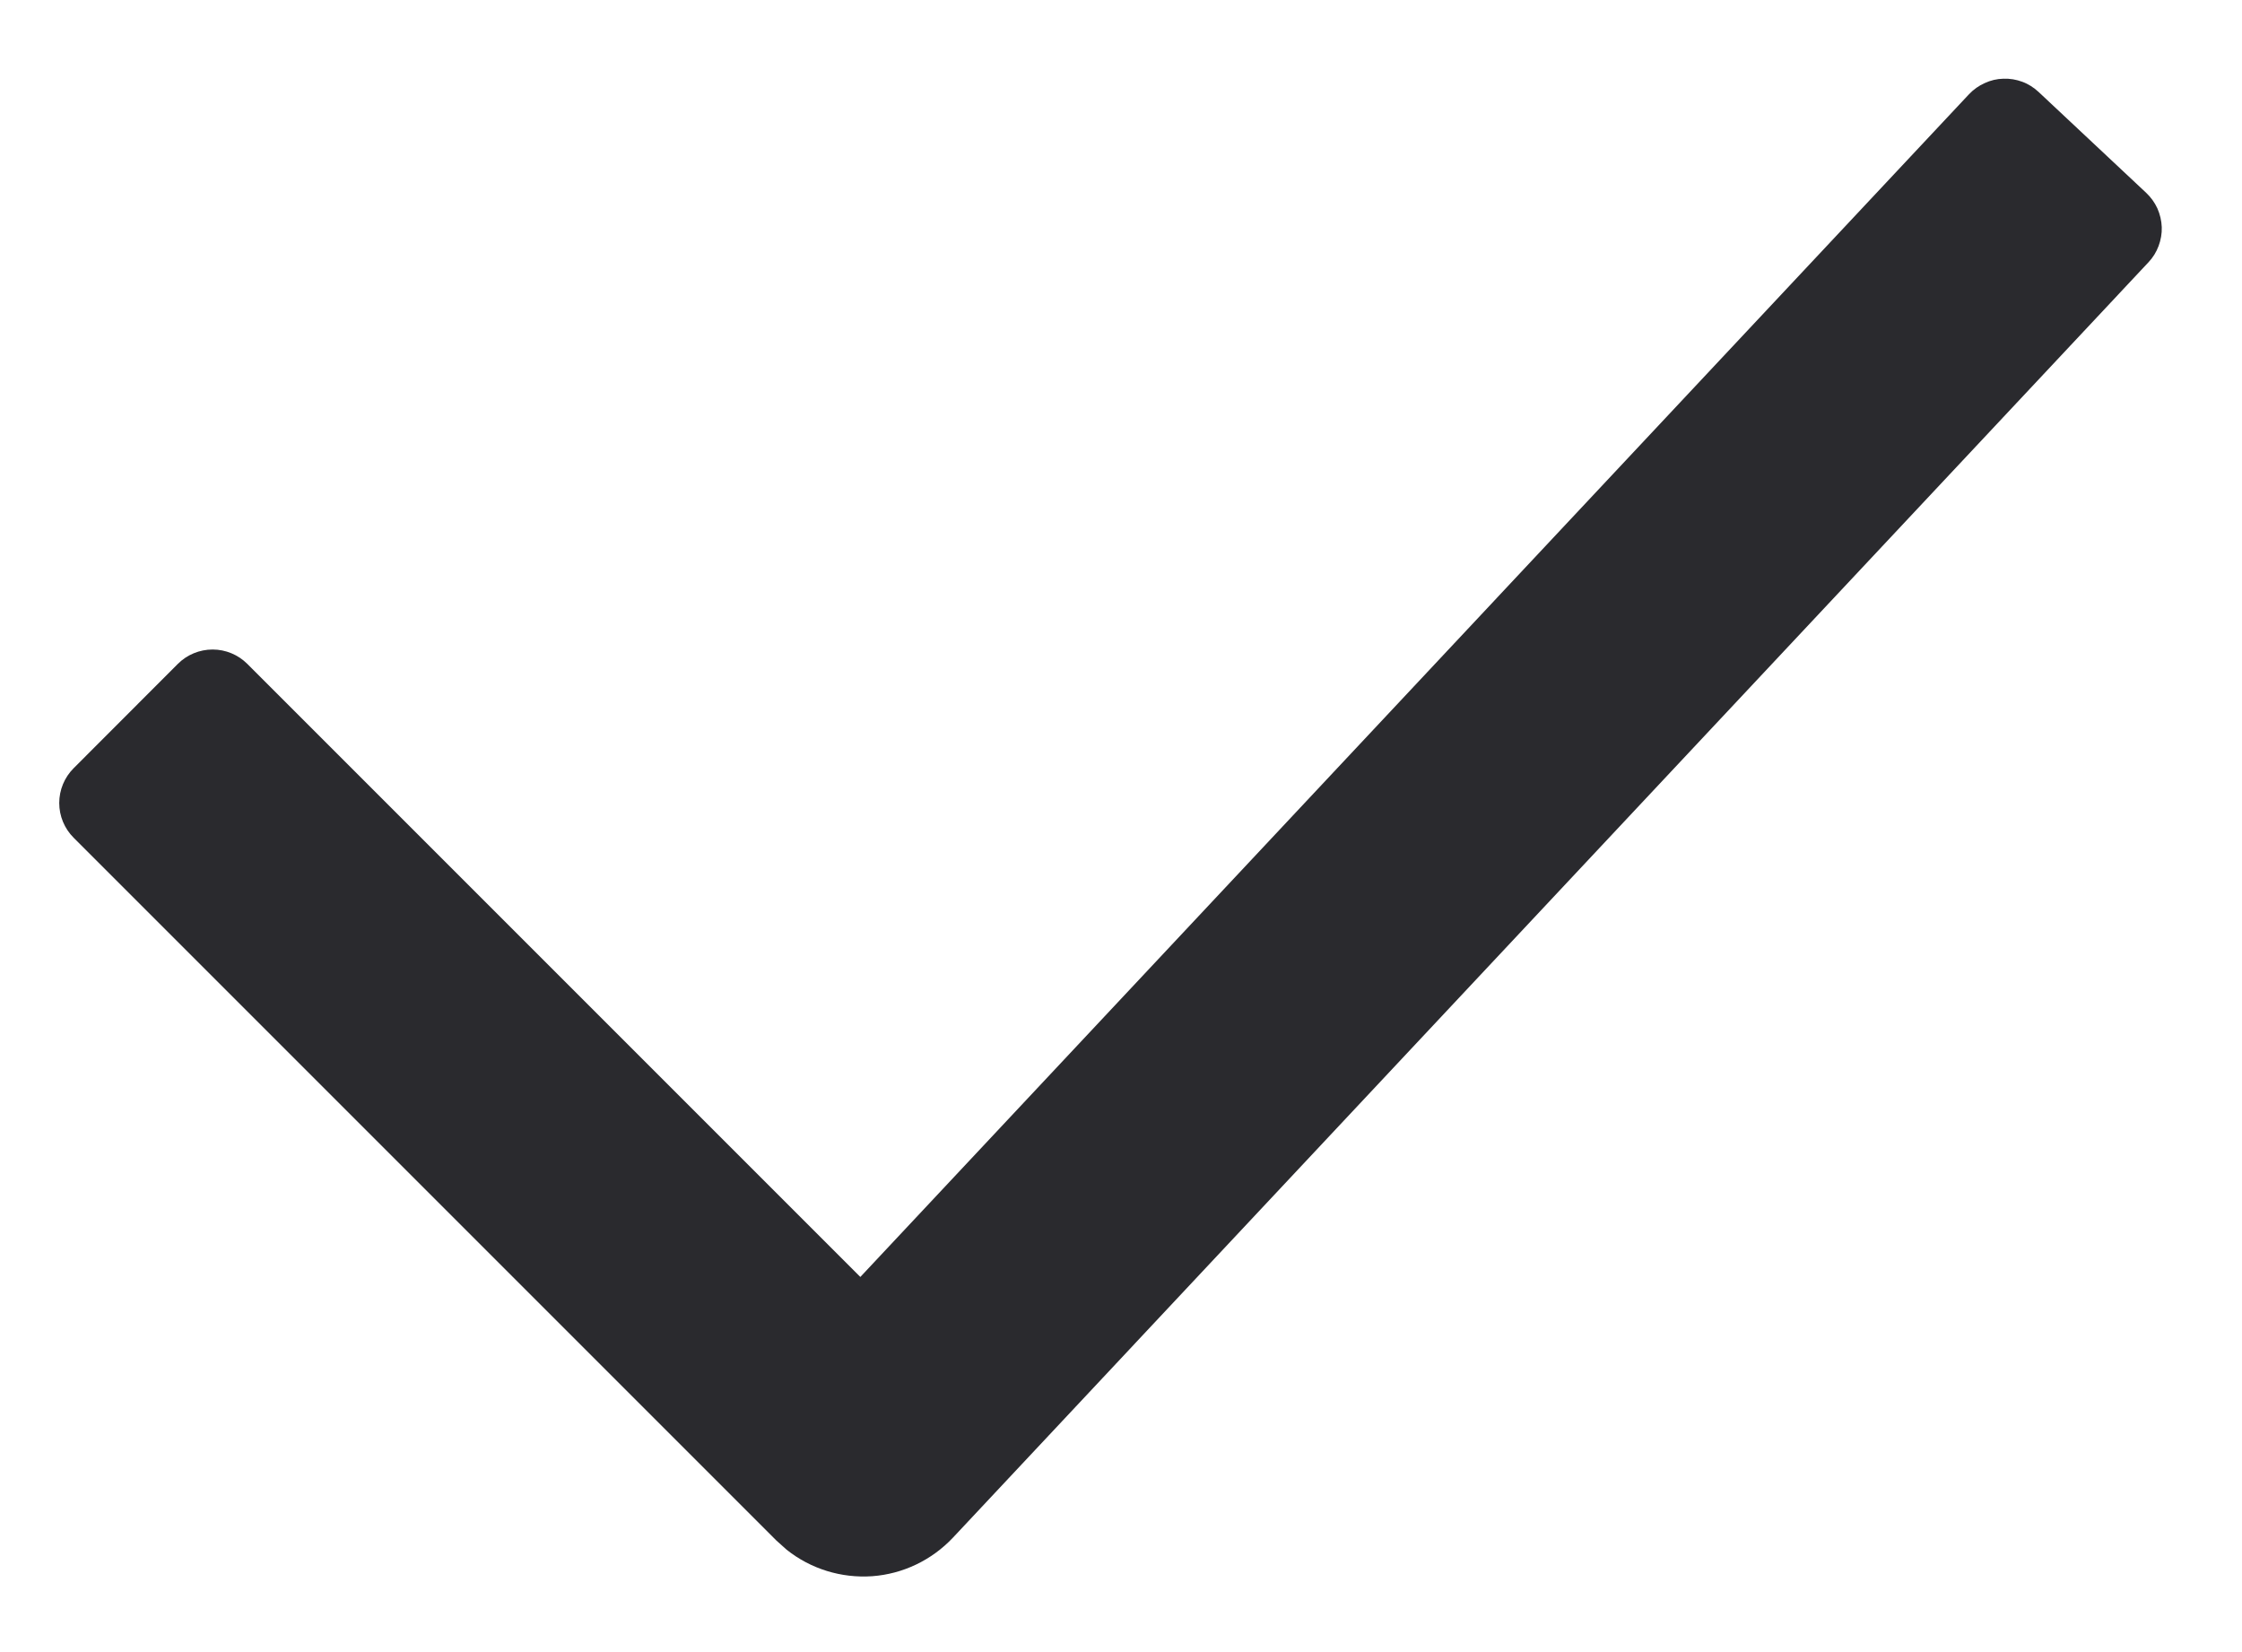 <svg width="19" height="14" viewBox="0 0 19 14" fill="none" xmlns="http://www.w3.org/2000/svg">
<path d="M17.276 0.779L18.188 1.634C18.228 1.672 18.26 1.716 18.283 1.766C18.305 1.816 18.318 1.87 18.32 1.925C18.322 1.979 18.312 2.034 18.293 2.085C18.274 2.136 18.245 2.183 18.207 2.223L8.076 13.03C7.896 13.221 7.652 13.338 7.391 13.357C7.129 13.375 6.87 13.295 6.666 13.132L6.579 13.054L0.624 7.099C0.546 7.021 0.502 6.915 0.502 6.805C0.502 6.694 0.546 6.588 0.624 6.51L1.507 5.626C1.585 5.548 1.691 5.504 1.802 5.504C1.912 5.504 2.018 5.548 2.096 5.626L7.291 10.821L16.687 0.798C16.725 0.758 16.77 0.726 16.82 0.704C16.869 0.681 16.923 0.668 16.978 0.667C17.033 0.665 17.087 0.674 17.138 0.693C17.19 0.712 17.236 0.742 17.276 0.779Z" fill="#2A2A2E"/>
</svg>
